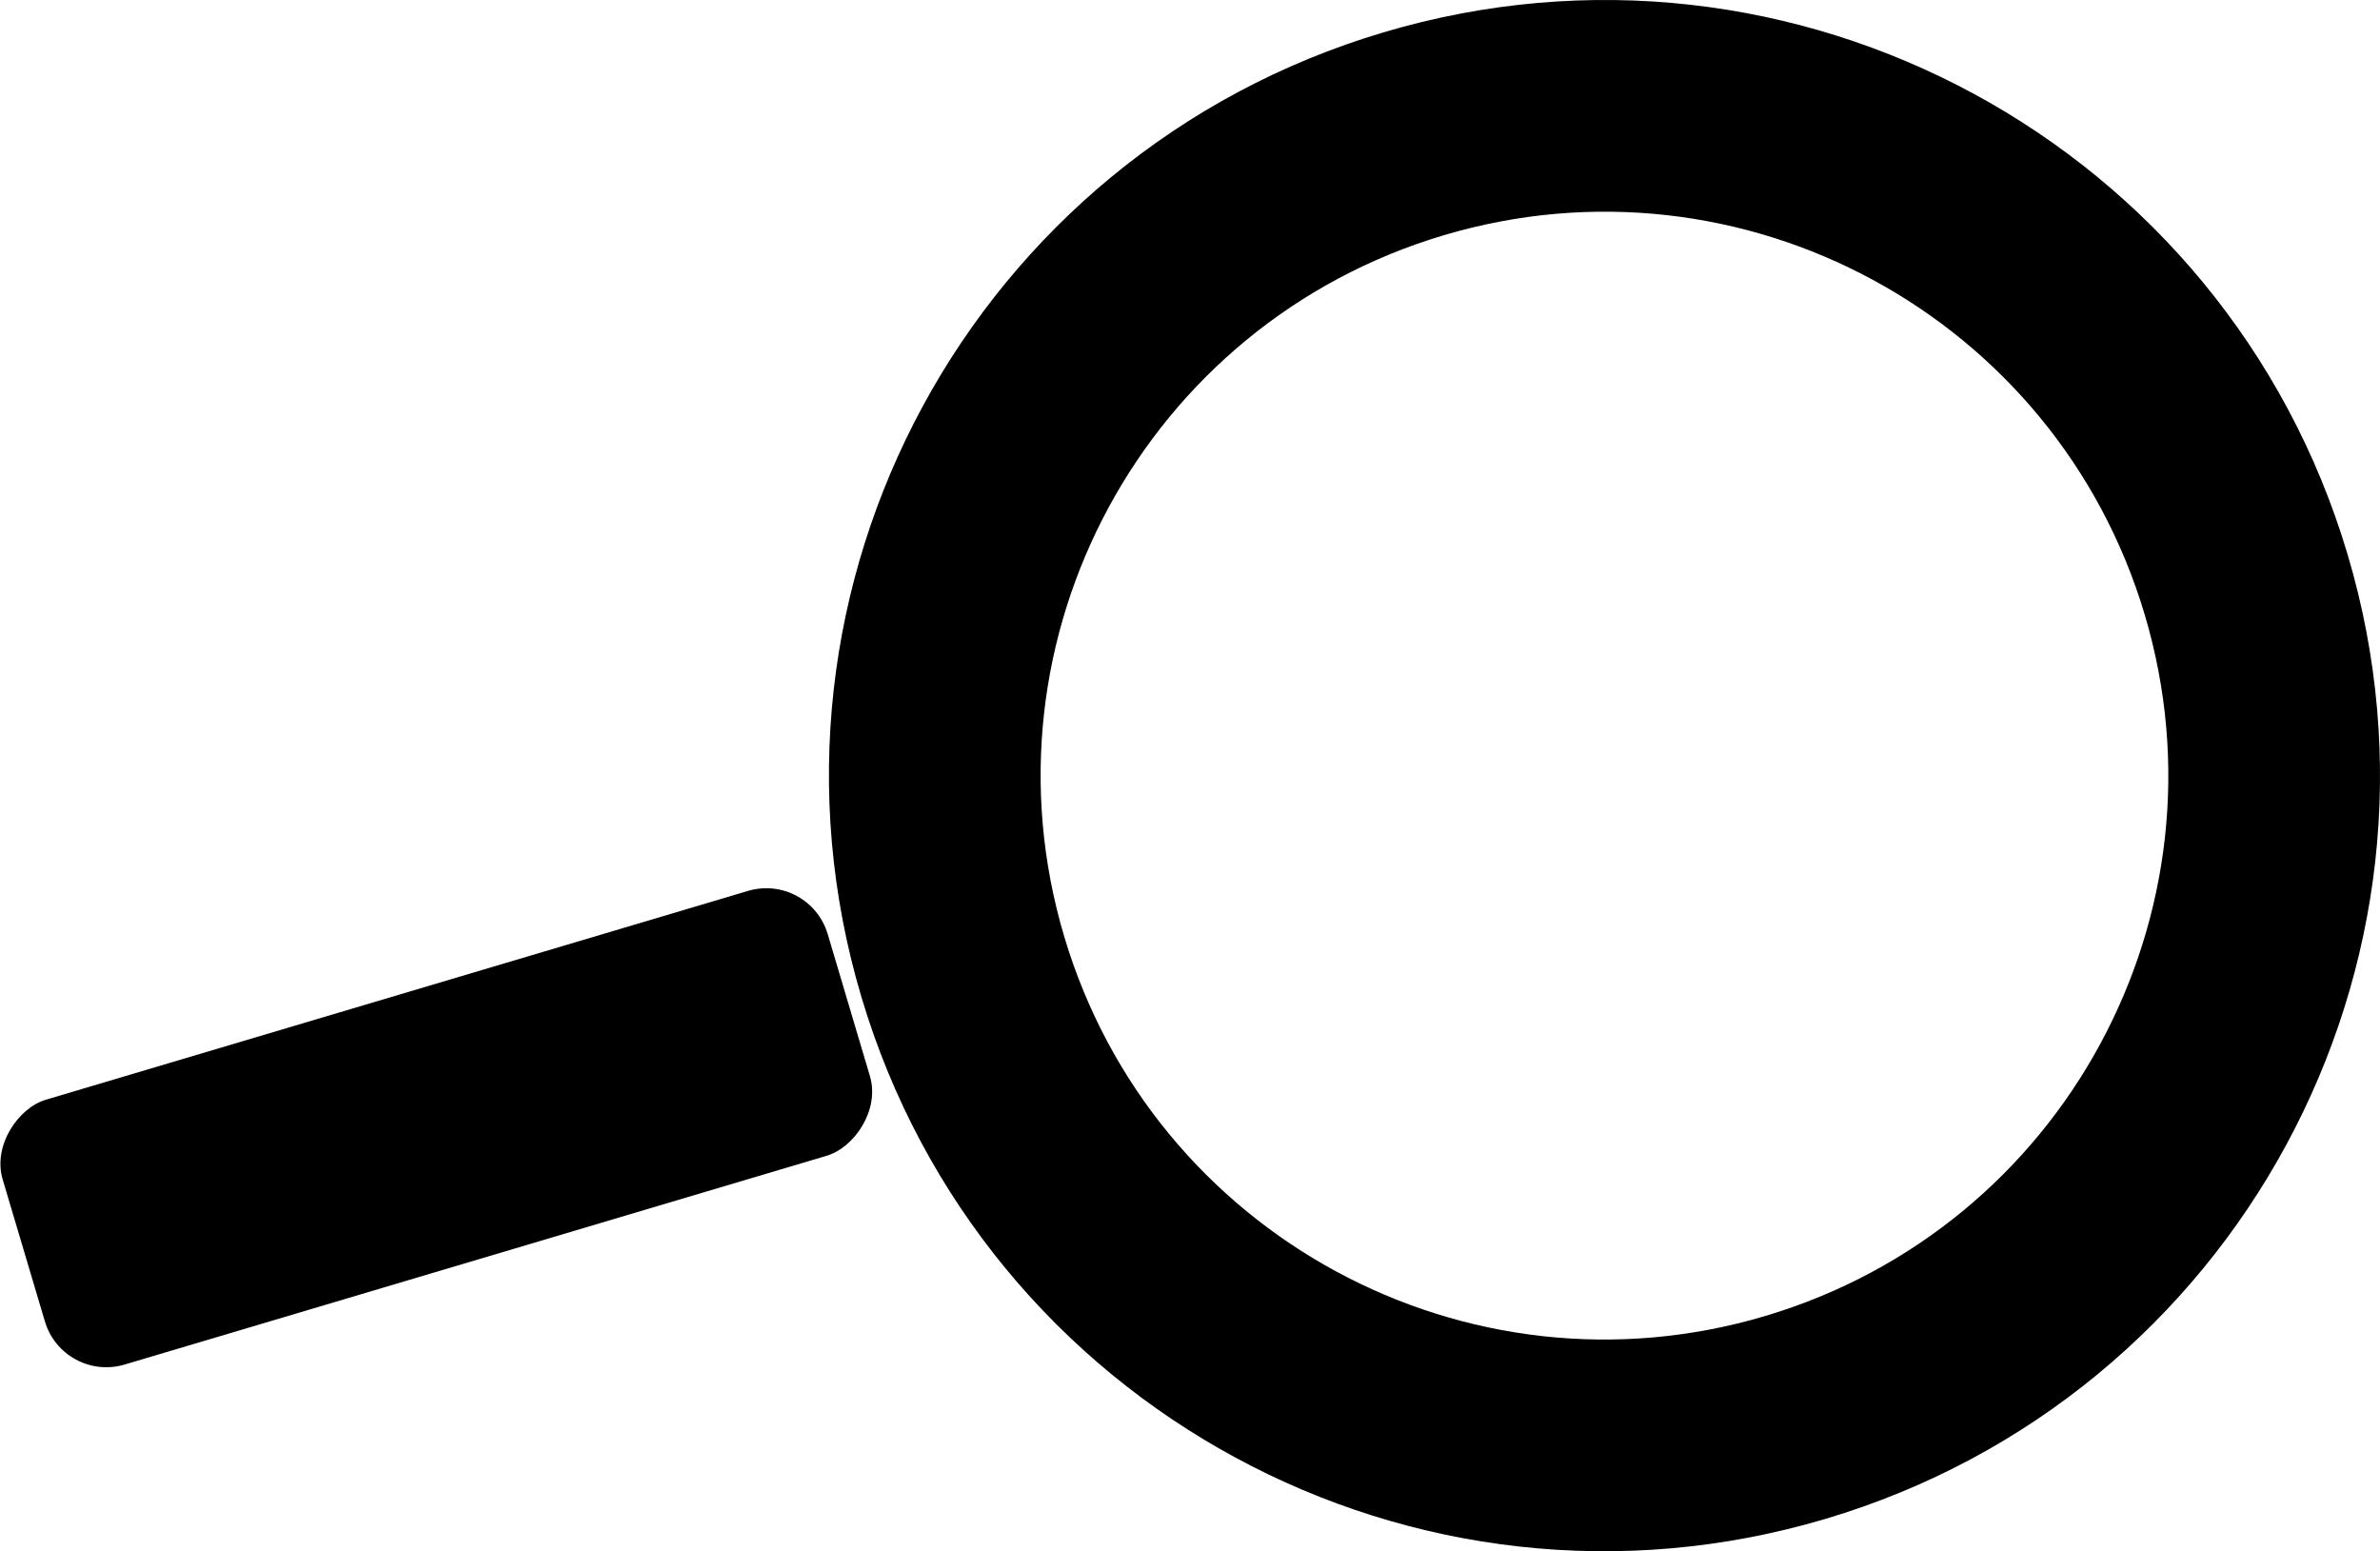 <?xml version="1.0" encoding="UTF-8"?>
<svg id="Layer_2" data-name="Layer 2" xmlns="http://www.w3.org/2000/svg" viewBox="0 0 525.87 342.71">
  <g id="Layer_1-2" data-name="Layer 1">
    <path d="m518.72,122.52C491.75,31.83,396.37-19.82,305.68,7.15c-90.69,26.97-142.34,122.35-115.37,213.04,26.97,90.69,122.35,142.34,213.04,115.37,90.69-26.97,142.34-122.35,115.37-213.04Zm-283.59,84.34c-19.61-65.93,17.94-135.28,83.88-154.89,65.93-19.61,135.28,17.94,154.89,83.88,19.61,65.93-17.94,135.28-83.88,154.89-65.93,19.61-135.28-17.94-154.89-83.88Z"/>
    <rect x="65.88" y="154.07" width="61.04" height="190.18" rx="14.15" ry="14.15" transform="translate(307.75 85.73) rotate(73.44)"/>
  </g>
</svg>